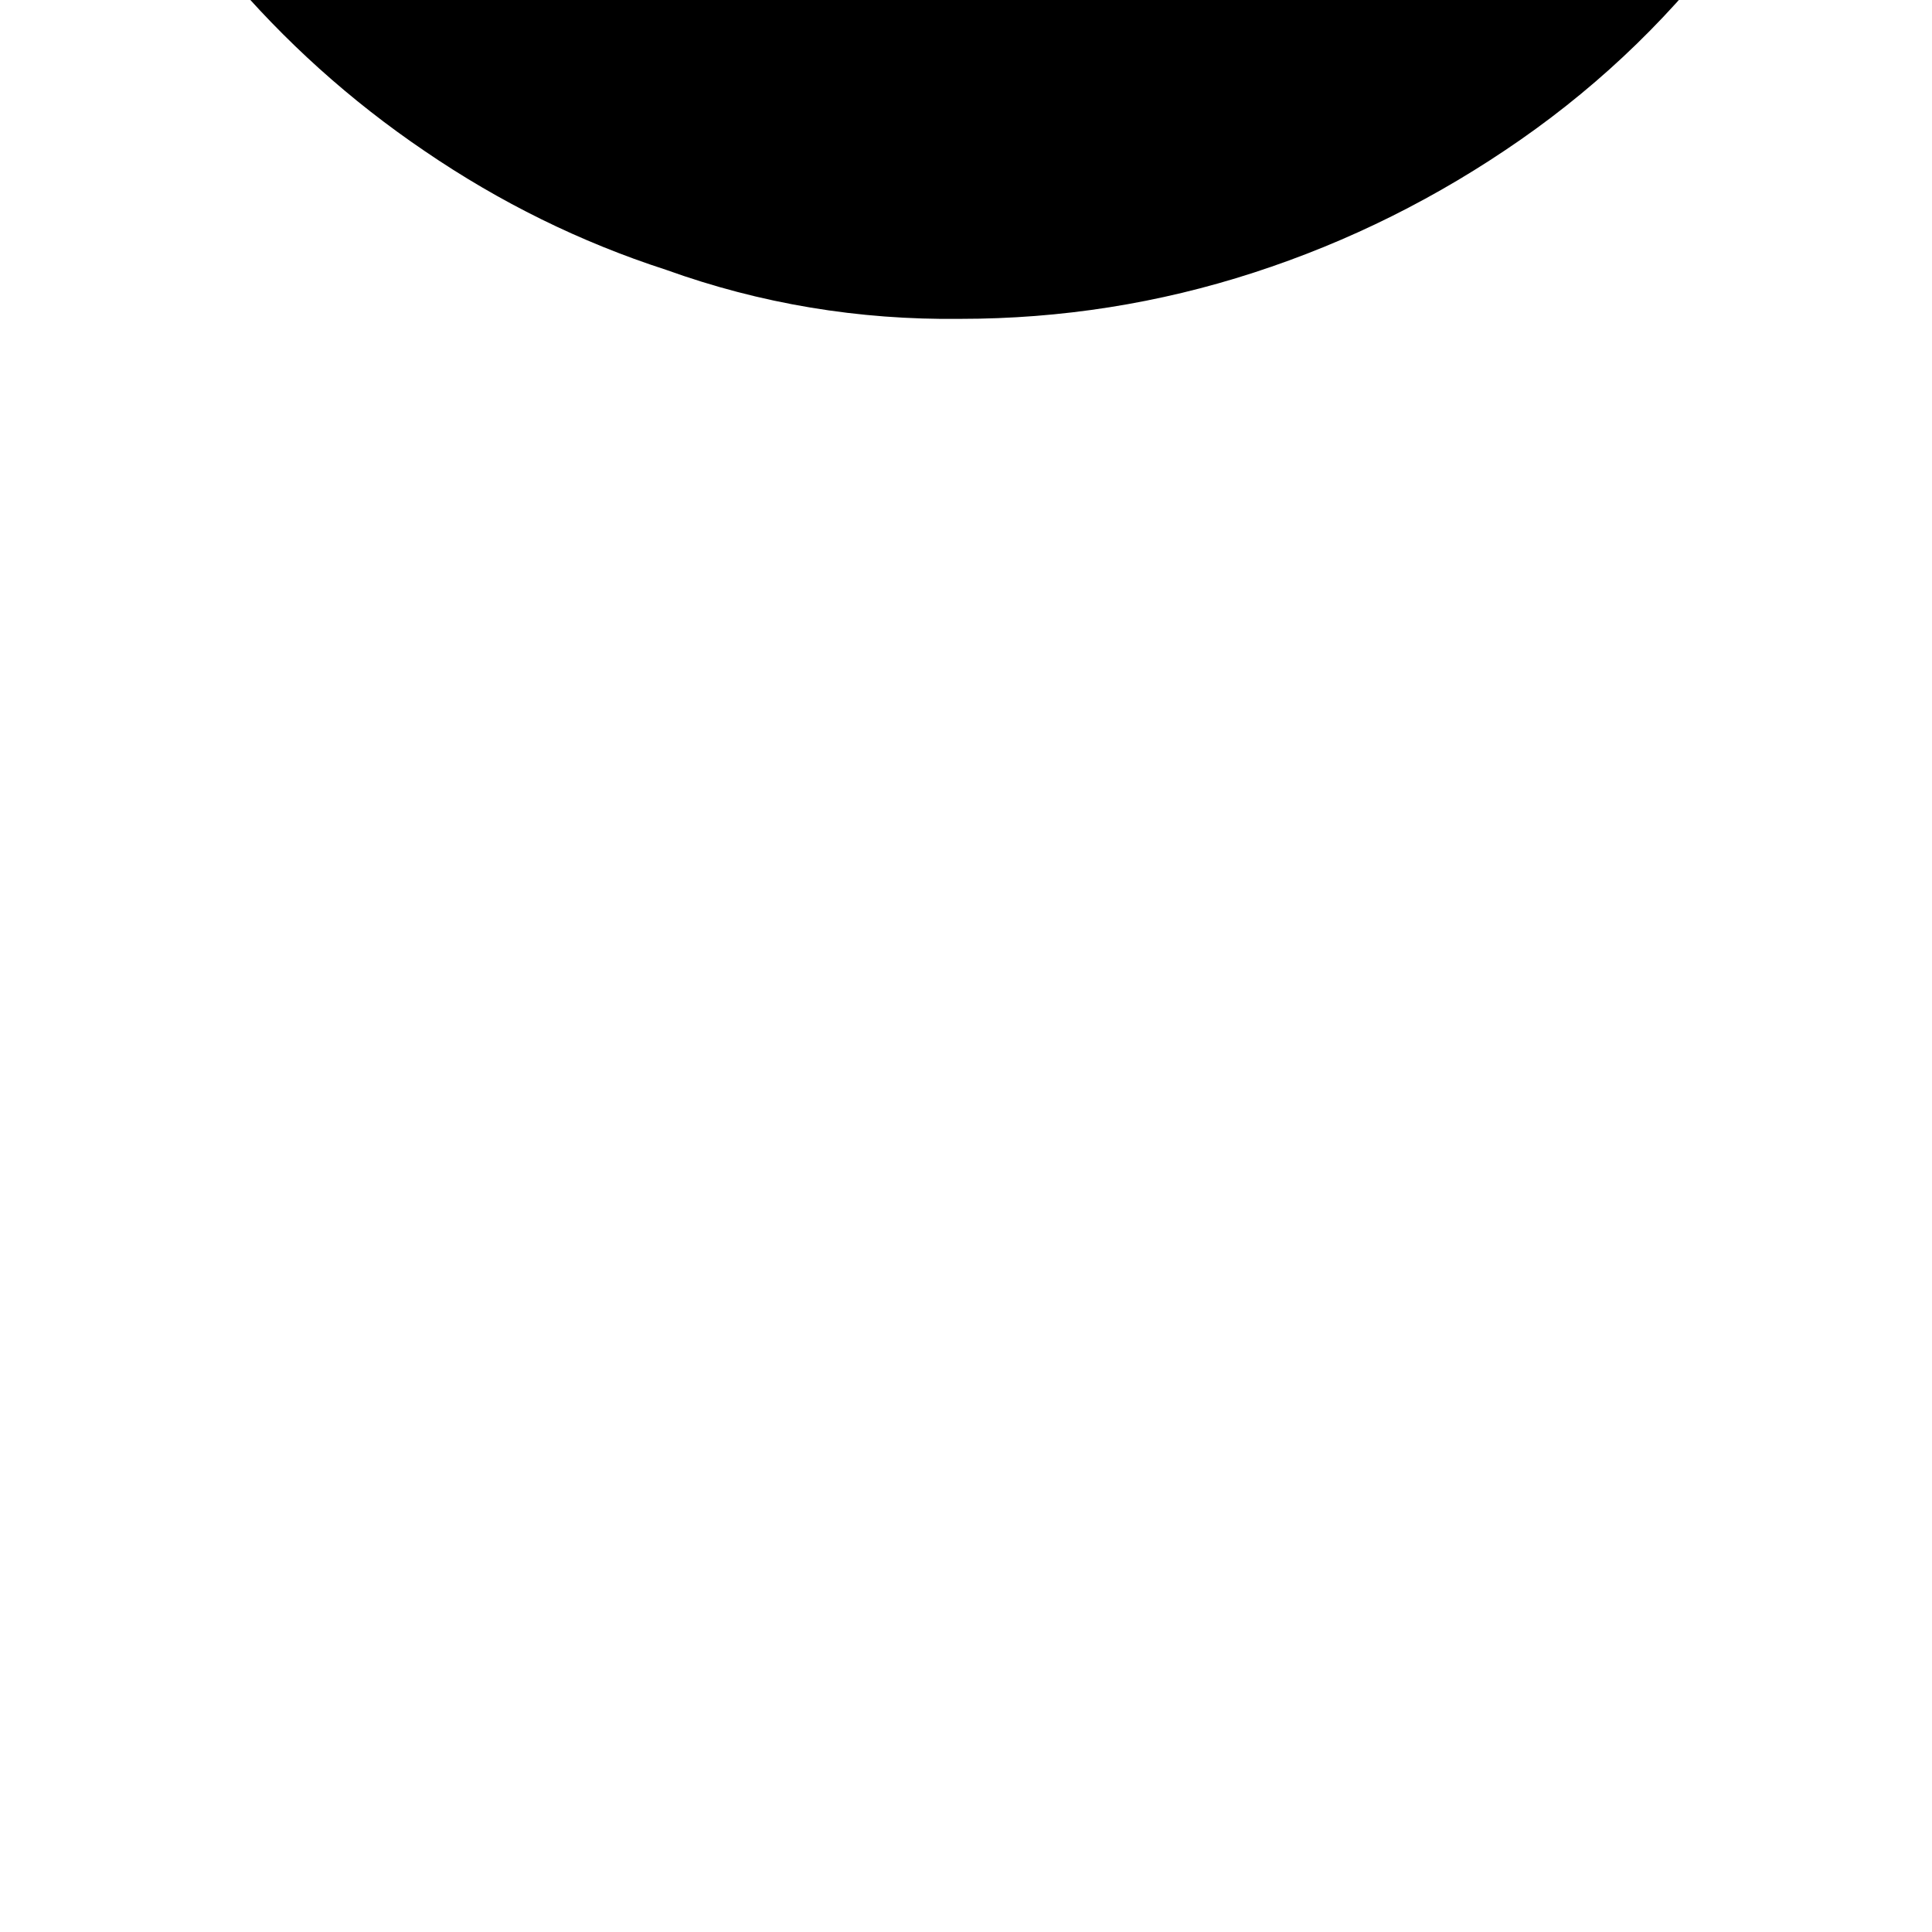 <svg xmlns="http://www.w3.org/2000/svg" version="1.1" icon="this_is_a_hook" viewBox="0 -85 1024 1024" transform="scale(1,-1)">
<title>Clojure</title>
<path d="M920 122q-48 -65 -114 -111t-141.5 -70.5t-155.5 -24.5q-81 -1 -156 26q-68 22 -128 63q-59 40 -105 94.5t-75 119.5q-30 66 -38 137q-11 62 1 127t59 112q33 36 78.5 58t94.5 21v0q34 4 37.5 -5.5t-19.5 -26.5q-42 -47 -61 -108q-20 -60 -17 -122.5t28 -121.5 q25 -58 71 -101q36 -37 83 -60q46 -23 96.5 -31t102.5 -1q51 7 97 30q63 -21 130 -20.5t132 15.5v0zM310 600q-36 -40 -51 -91t-10.5 -103t27.5 -100q24 -48 65 -82q20 3 30.5 46.5t29.5 67.5q13 37 41.5 74t17.5 77q-17 40 -38 85.5t-64 63.5v2q-16 -3 -27.5 -15.5 t-20.5 -24.5v0zM490 401q-20 -48 -41.5 -96t-25.5 -100q7 -52 67.5 -47.5t98.5 13.5q-43 48 -61.5 109.5t-36.5 120.5h-1v0zM1015 511q-13 89 -59 168q-46 78 -114.5 136t-153.5 91q-85 32 -176 31v1q-57 0 -113 -13t-107 -38t-96 -61t-81 -80q63 31 135 27.5t131 -40.5 q46 20 96 25q51 5 100 -4.5t94 -32.5q45 -24 79 -60q47 -44 70 -105q24 -61 24.5 -125t-21.5 -125q-23 -61 -69 -106q47 -6 97 3t90 38q64 45 75 122.5t-1 147.5v0zM437 681q27 -34 45 -73q17 -39 30.5 -80.5t24.5 -83.5q12 -42 28 -81q20 -41 40 -87t66 -63q52 37 80 95 t28 121q1 51 -19 98q-20 46 -54.5 82t-80.5 59t-97 26v-2q-23 2 -46 -1t-45 -10v0z" />
</svg>
